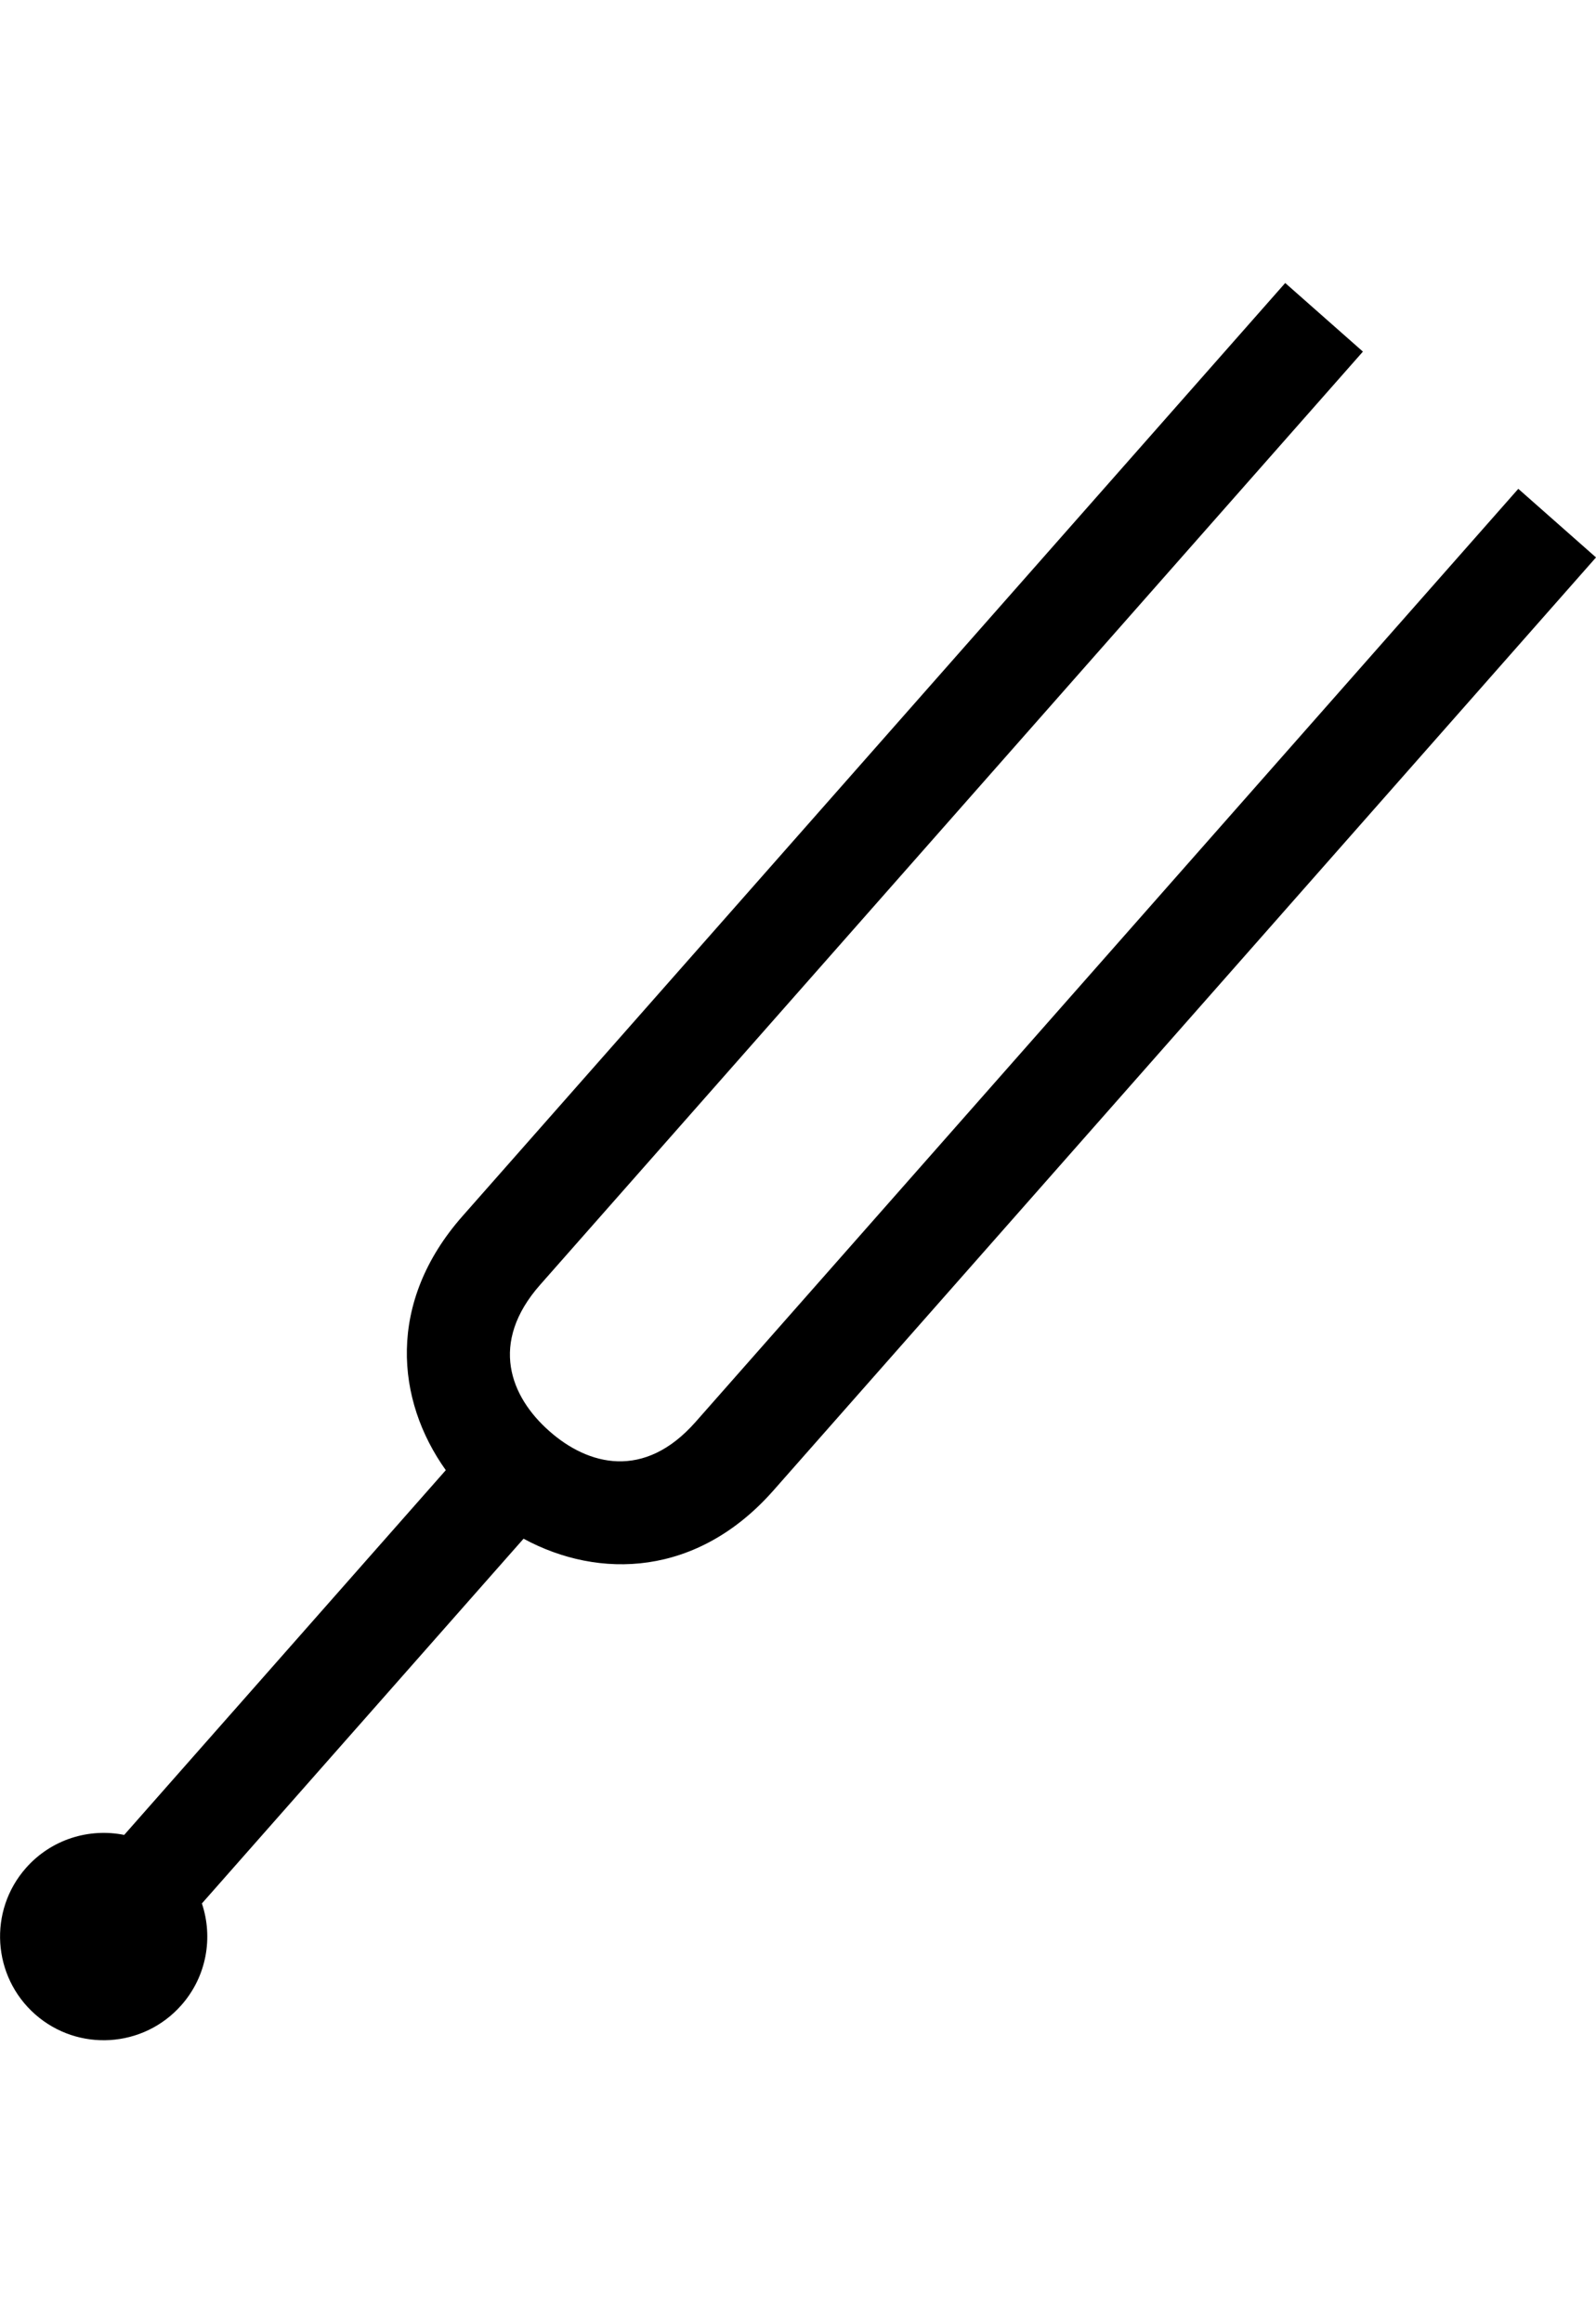 <?xml version="1.0" encoding="utf-8"?>
<!-- Generator: Adobe Illustrator 23.0.2, SVG Export Plug-In . SVG Version: 6.00 Build 0)  -->
<svg version="1.1" id="Layer_1" xmlns="http://www.w3.org/2000/svg" xmlns:xlink="http://www.w3.org/1999/xlink" x="0px" y="0px"
	 viewBox="0 0 22 32" enable-background="new 0 0 22 32" xml:space="preserve">
<path fill-rule="evenodd" clip-rule="evenodd" d="M9.588,19.586c-0.709,0.804-1.481,0.599-2.016,0.126
	c-0.536-0.472-0.835-1.213-0.126-2.016L18.787,4.843l-1.071-0.945L6.375,16.751c-1.048,1.188-0.919,2.535-0.23,3.499l-4.433,5.024
	c-0.484-0.097-1.004,0.059-1.354,0.455c-0.522,0.591-0.465,1.494,0.126,2.016c0.592,0.522,1.494,0.465,2.016-0.126
	c0.35-0.396,0.44-0.933,0.283-1.401l4.434-5.024c1.042,0.564,2.395,0.524,3.443-0.663c0,0,3.78-4.285,5.671-6.427L22,7.678
	l-1.071-0.945L9.588,19.586z"/>
</svg>
